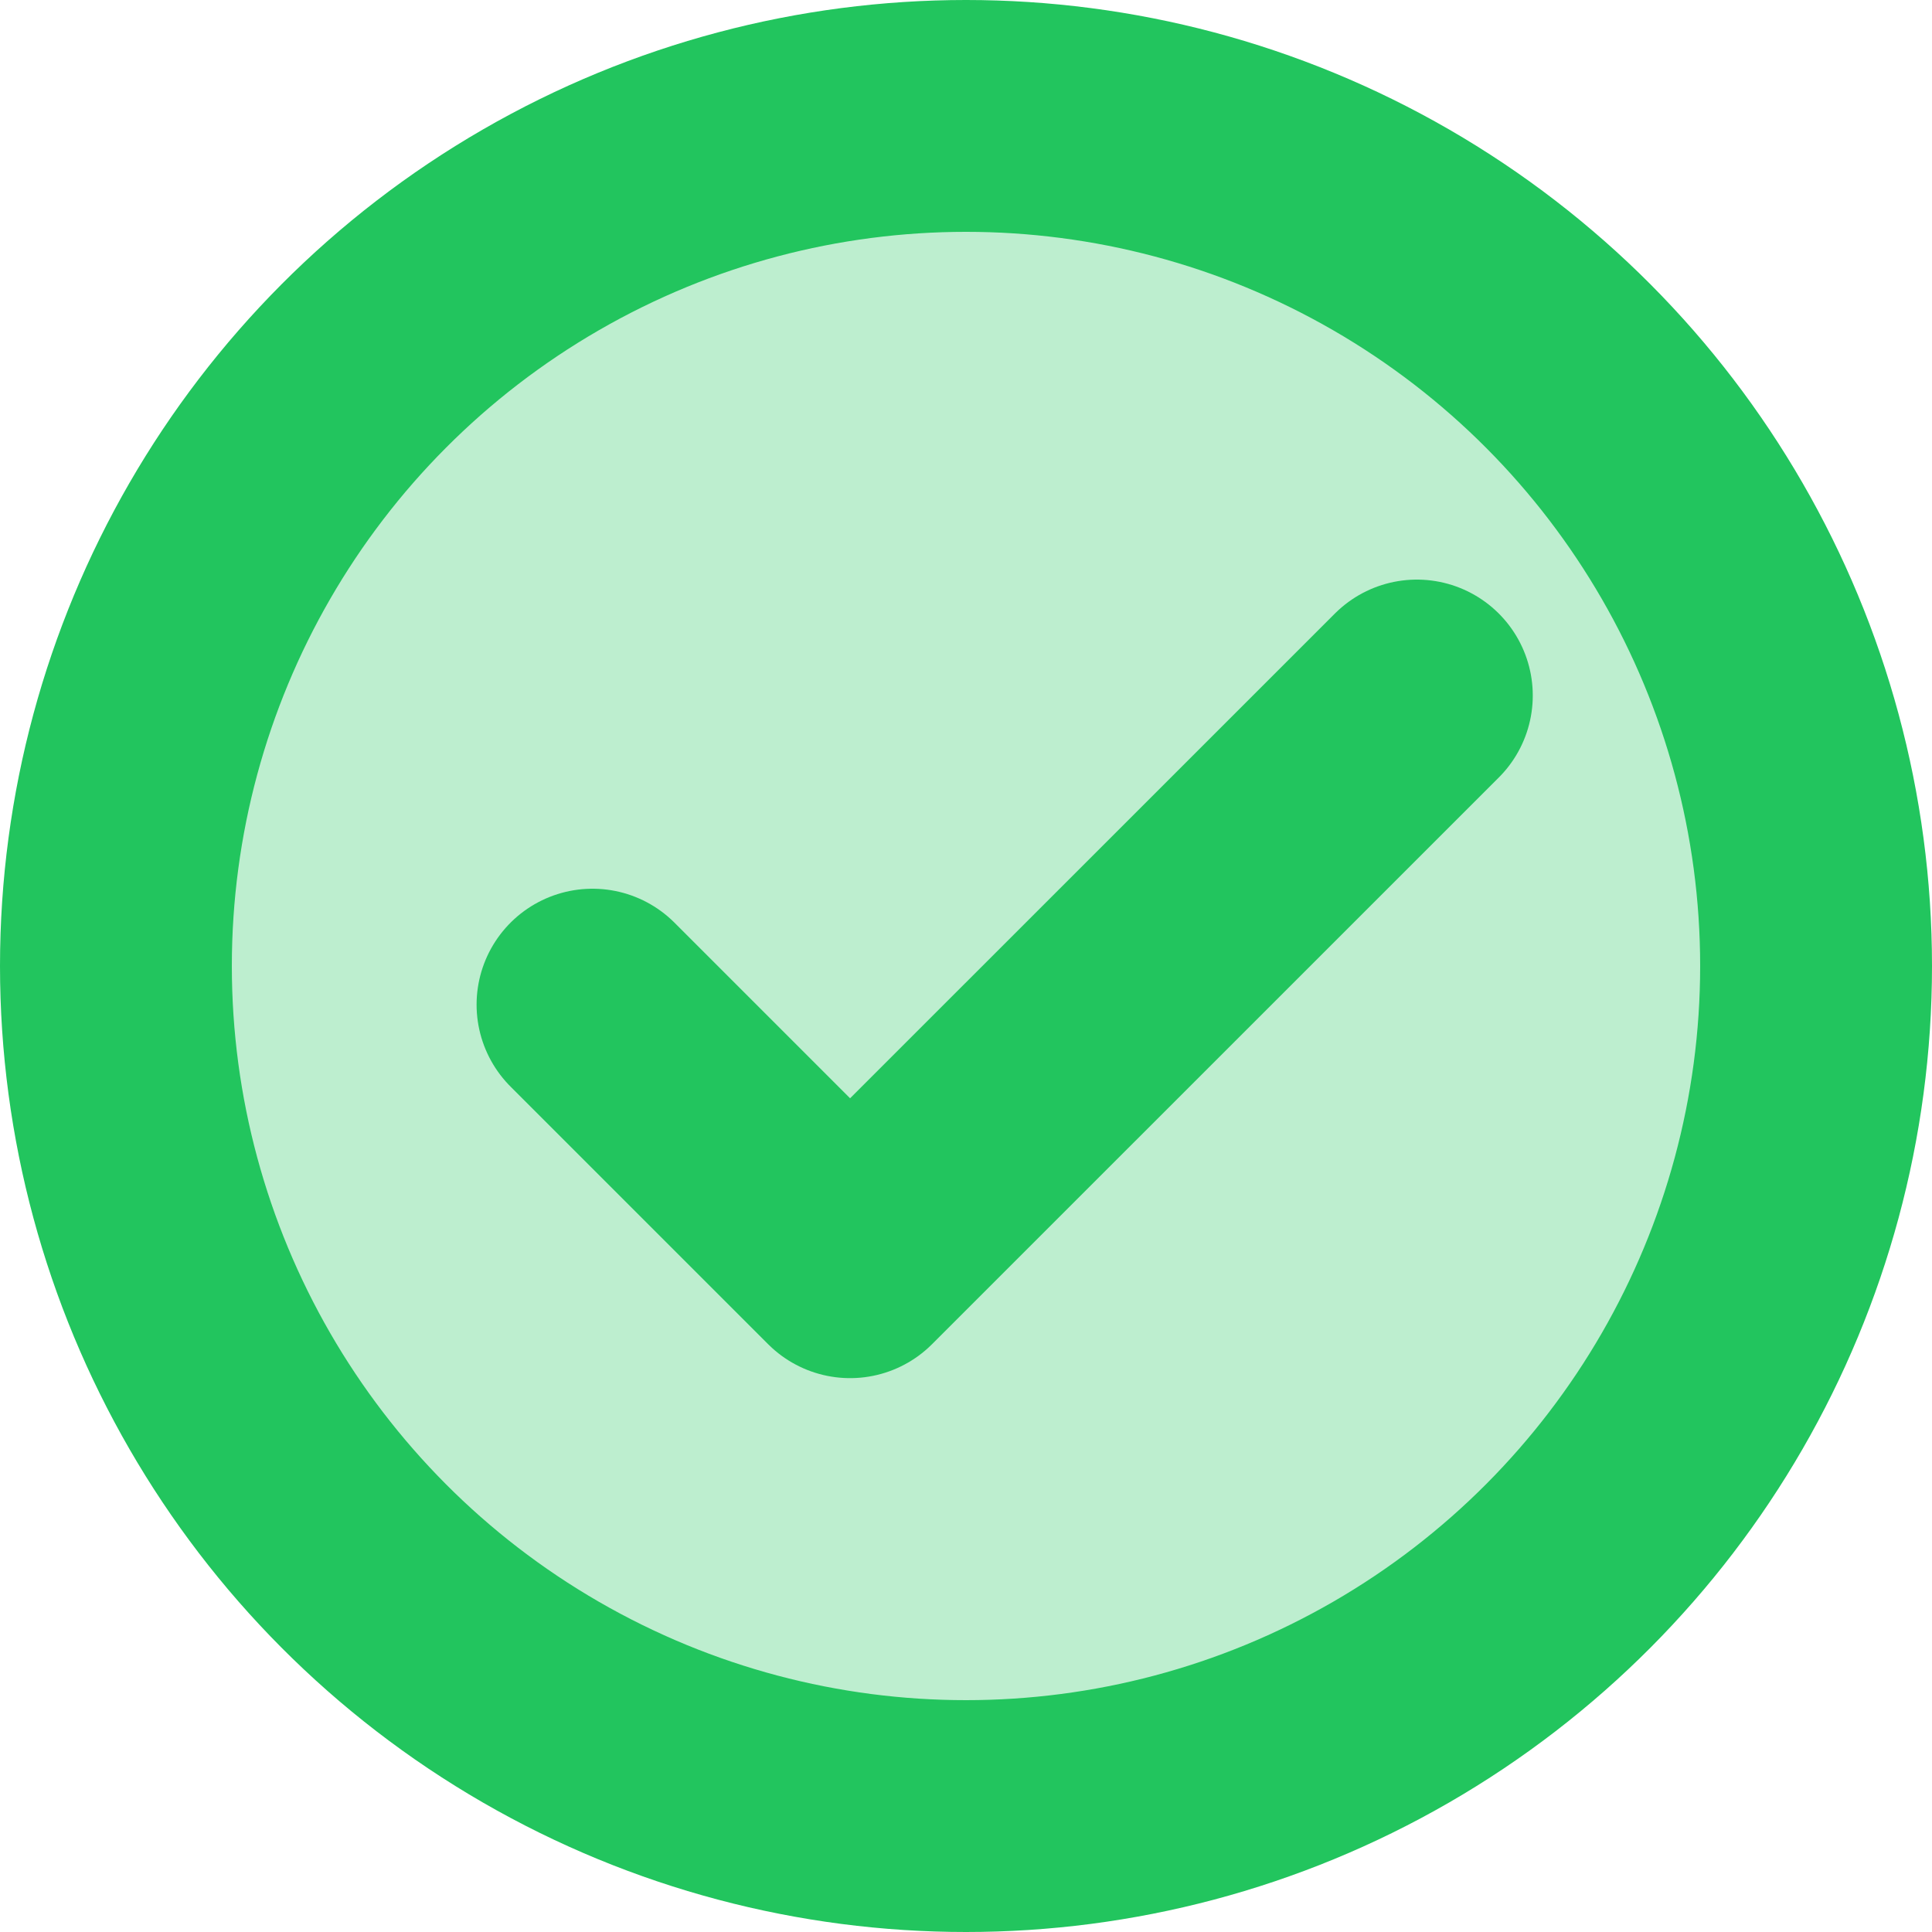 <svg width="25" height="25" viewBox="0 0 25 25" fill="none" xmlns="http://www.w3.org/2000/svg">
<circle cx="12.5" cy="12.5" r="11" fill="#22C55E" fill-opacity="0.3" stroke="#22C55E" stroke-width="3"/>
<path d="M18.334 9L11 16.333L7.667 13" stroke="#22C55E" stroke-width="3" stroke-linecap="round" stroke-linejoin="round"/>
</svg>
